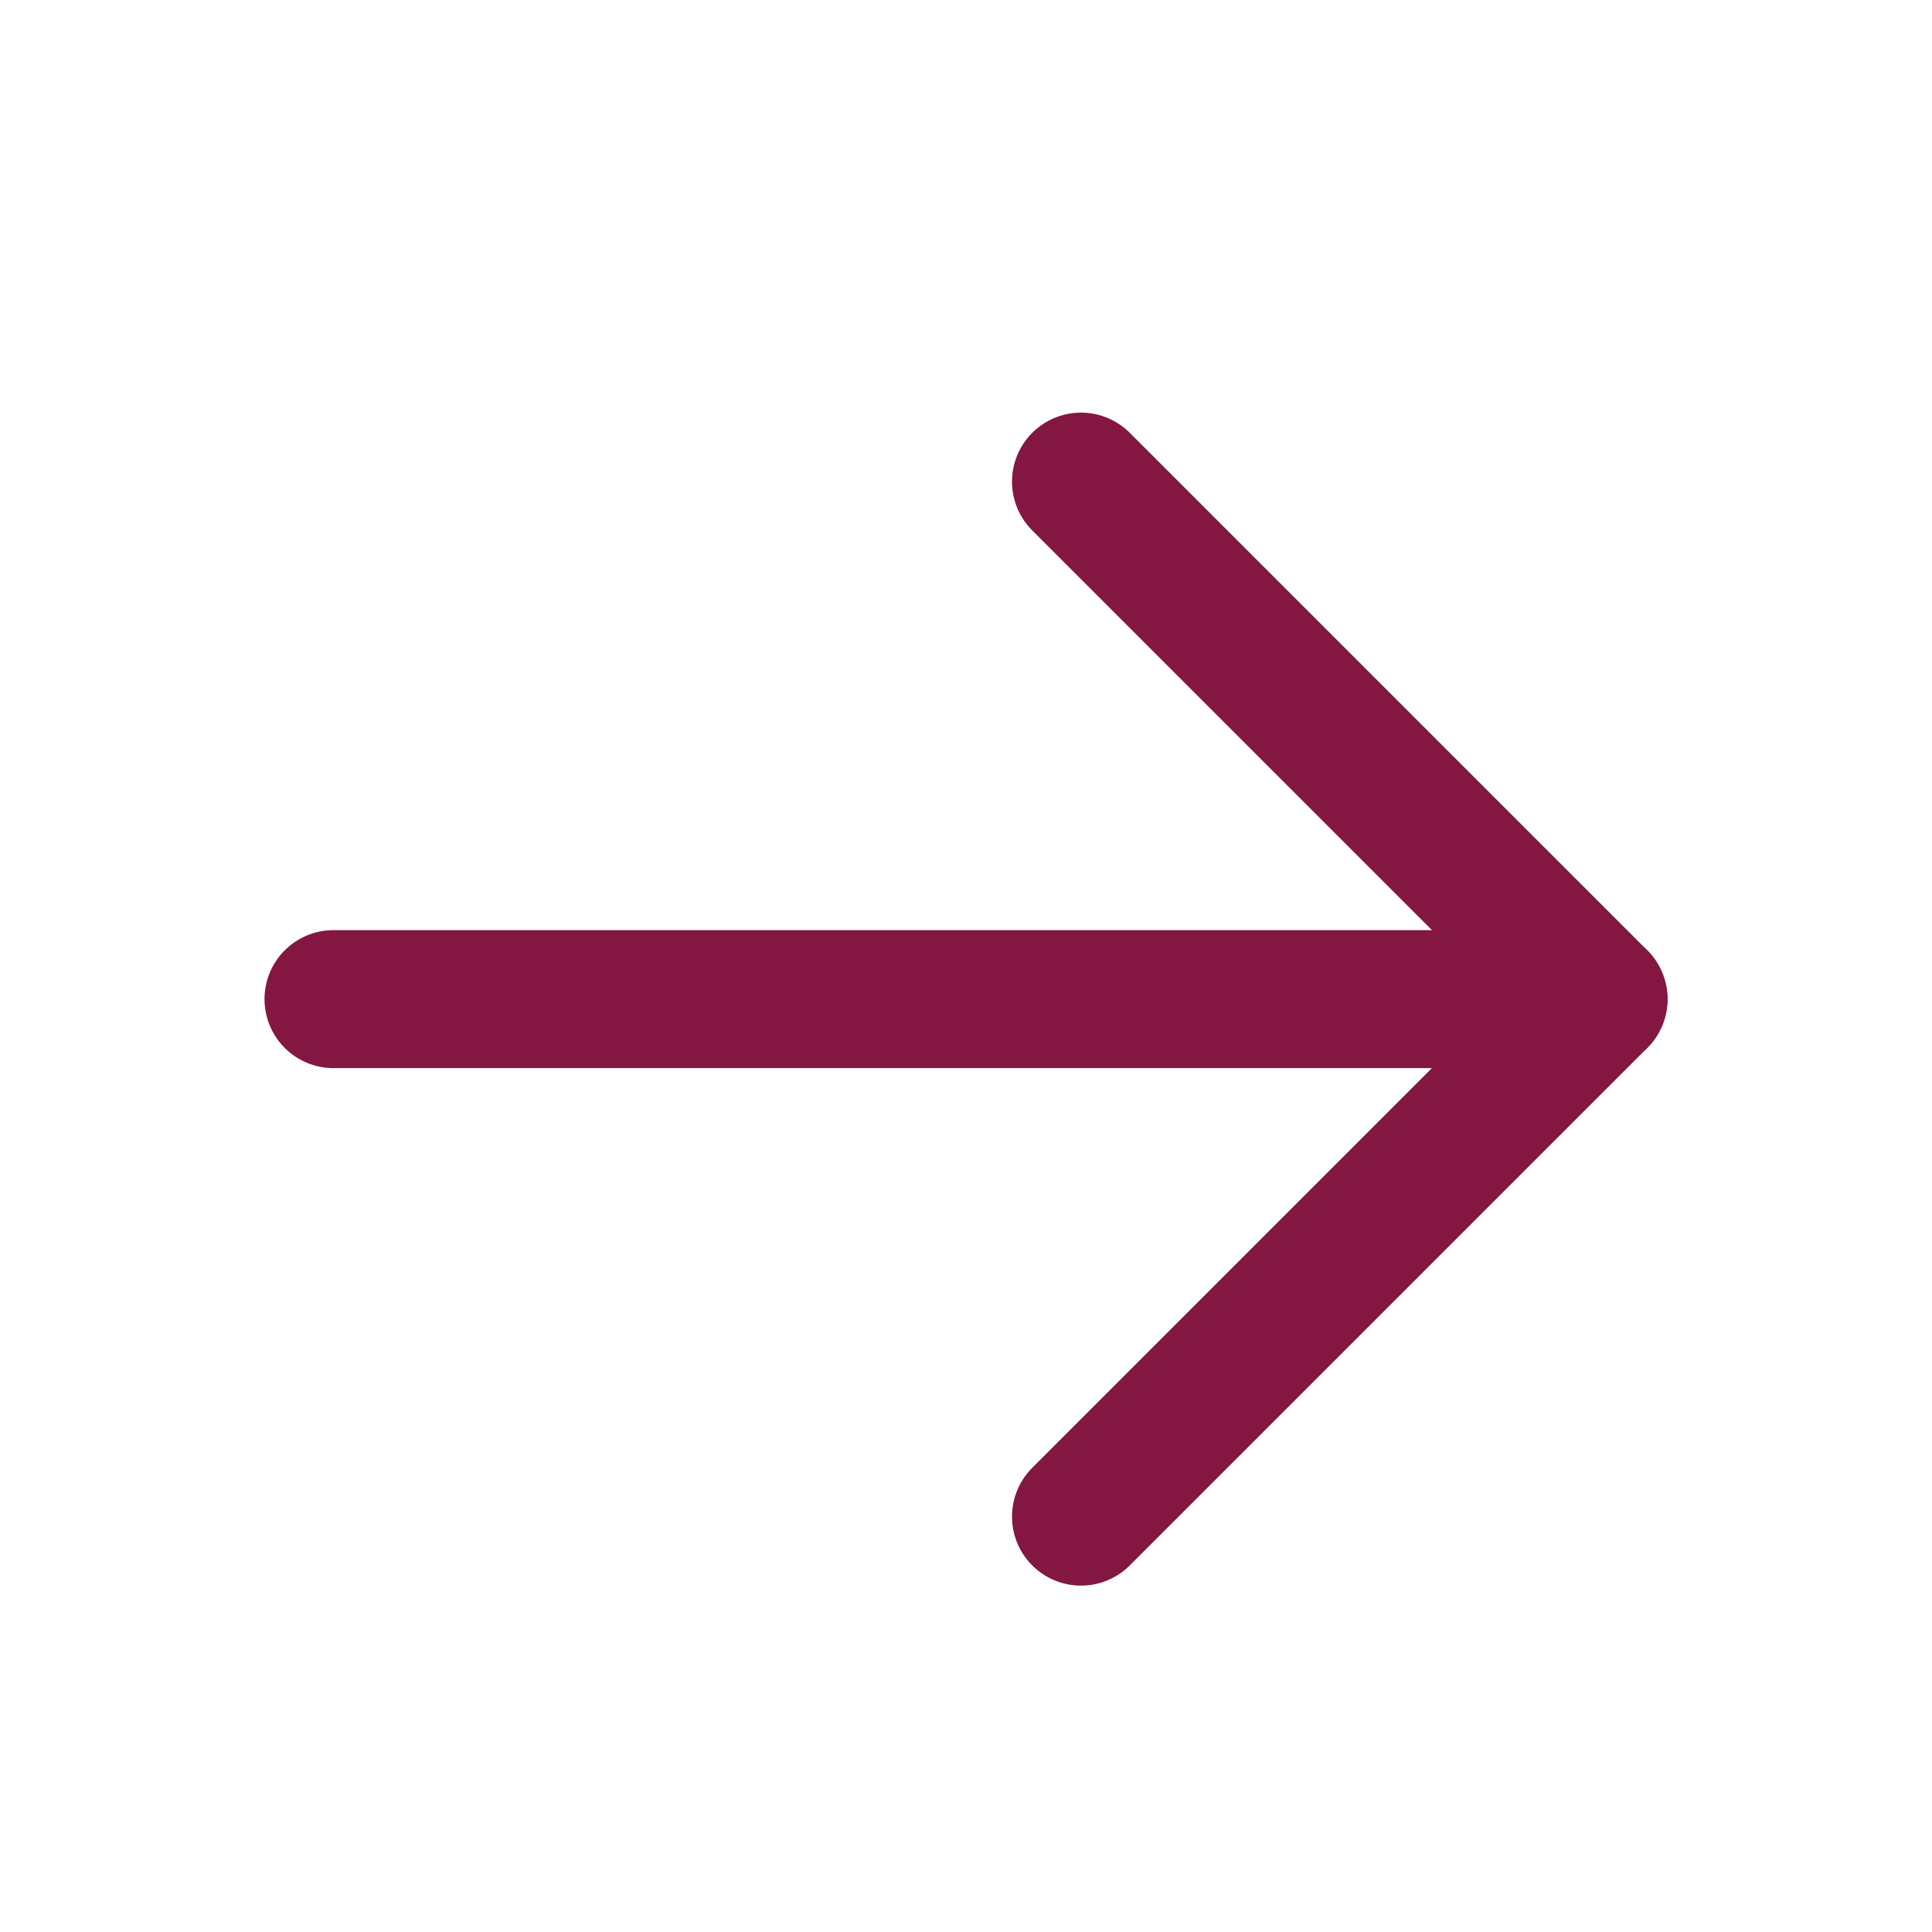 <svg width="21" height="21" viewBox="0 0 21 21" fill="none" xmlns="http://www.w3.org/2000/svg">
<path d="M3.625 10.86H17.375" stroke="#831742" stroke-width="1.5" stroke-linecap="round" stroke-linejoin="round"/>
<path d="M11.75 5.235L17.375 10.86L11.75 16.485" stroke="#831742" stroke-width="1.5" stroke-linecap="round" stroke-linejoin="round"/>
</svg>
